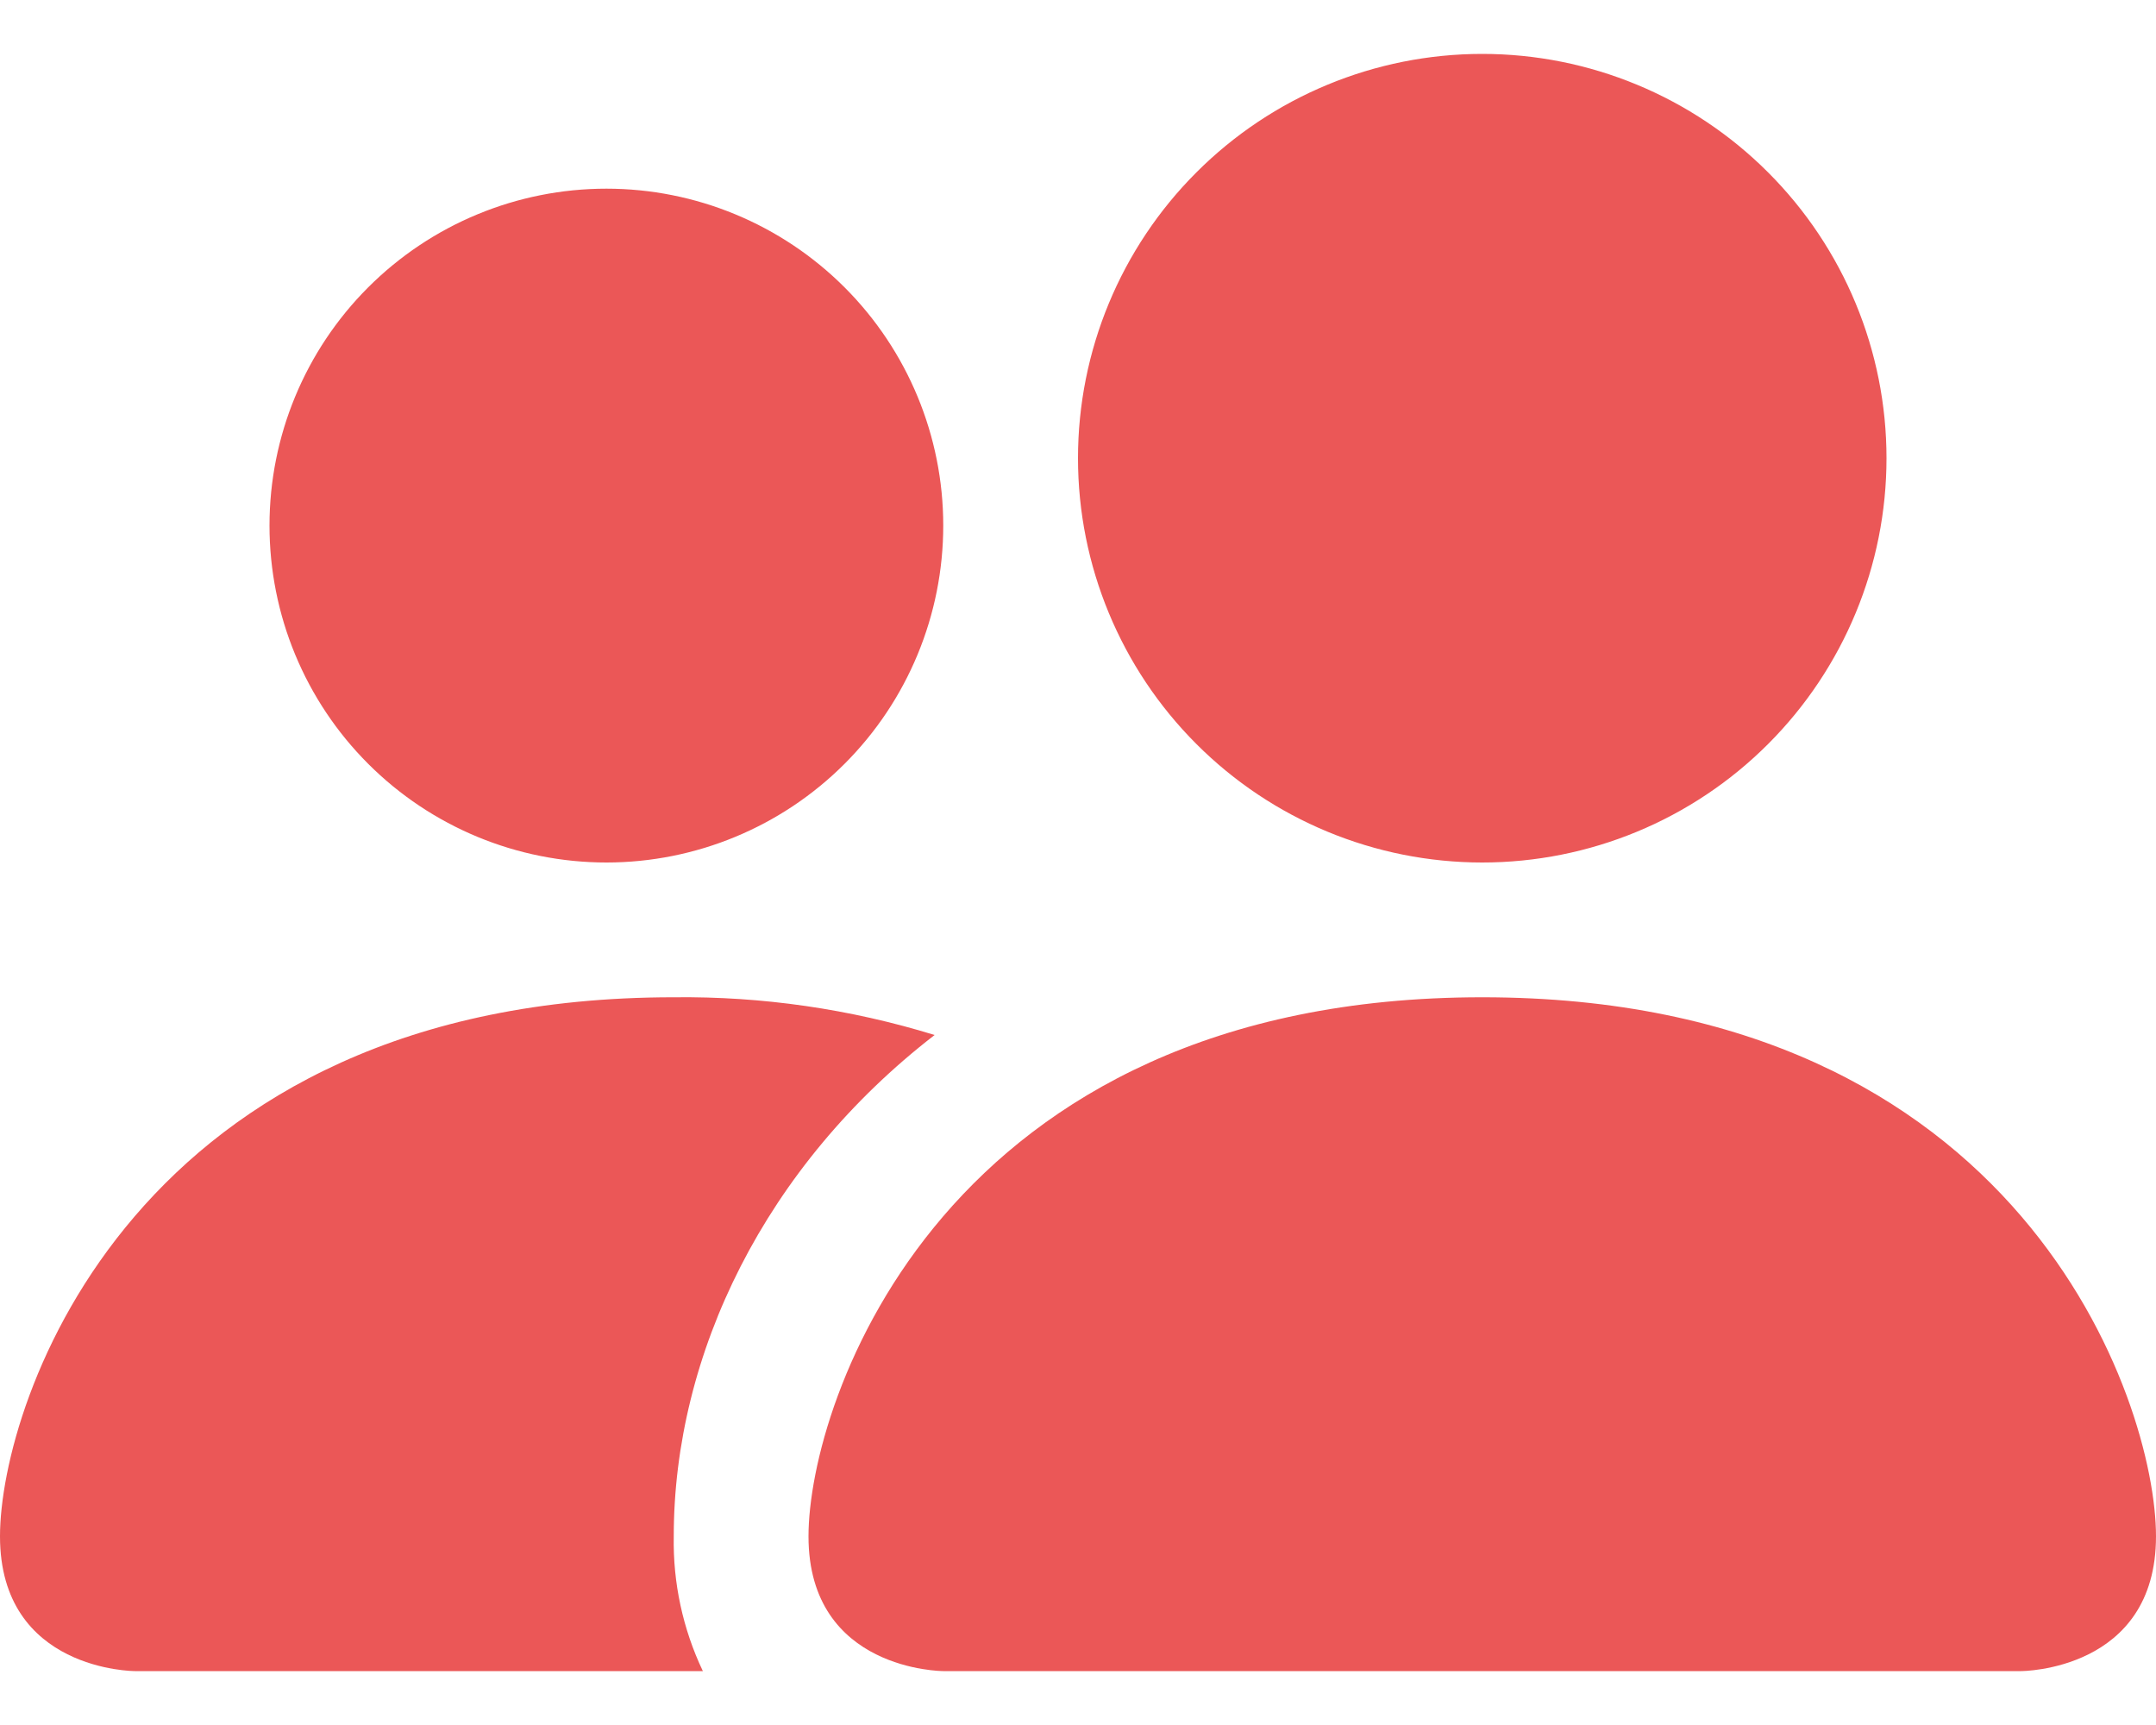 <svg width="30" height="24" viewBox="0 0 30 24" fill="none" xmlns="http://www.w3.org/2000/svg">
<path d="M13.125 23.25C13.125 23.25 11.25 23.25 11.25 21.375C11.25 19.5 13.125 13.875 20.625 13.875C28.125 13.875 30 19.5 30 21.375C30 23.25 28.125 23.25 28.125 23.25H13.125ZM20.625 12C22.117 12 23.548 11.407 24.602 10.352C25.657 9.298 26.25 7.867 26.25 6.375C26.25 4.883 25.657 3.452 24.602 2.398C23.548 1.343 22.117 0.75 20.625 0.75C19.133 0.75 17.702 1.343 16.648 2.398C15.593 3.452 15 4.883 15 6.375C15 7.867 15.593 9.298 16.648 10.352C17.702 11.407 19.133 12 20.625 12ZM9.78 23.25C9.502 22.665 9.363 22.023 9.375 21.375C9.375 18.834 10.65 16.219 13.005 14.4C11.829 14.038 10.605 13.861 9.375 13.875C1.875 13.875 0 19.5 0 21.375C0 23.25 1.875 23.25 1.875 23.25H9.78ZM8.438 12C9.681 12 10.873 11.506 11.752 10.627C12.631 9.748 13.125 8.556 13.125 7.312C13.125 6.069 12.631 4.877 11.752 3.998C10.873 3.119 9.681 2.625 8.438 2.625C7.194 2.625 6.002 3.119 5.123 3.998C4.244 4.877 3.75 6.069 3.75 7.312C3.75 8.556 4.244 9.748 5.123 10.627C6.002 11.506 7.194 12 8.438 12Z" fill="#EB5757"/>
</svg>

